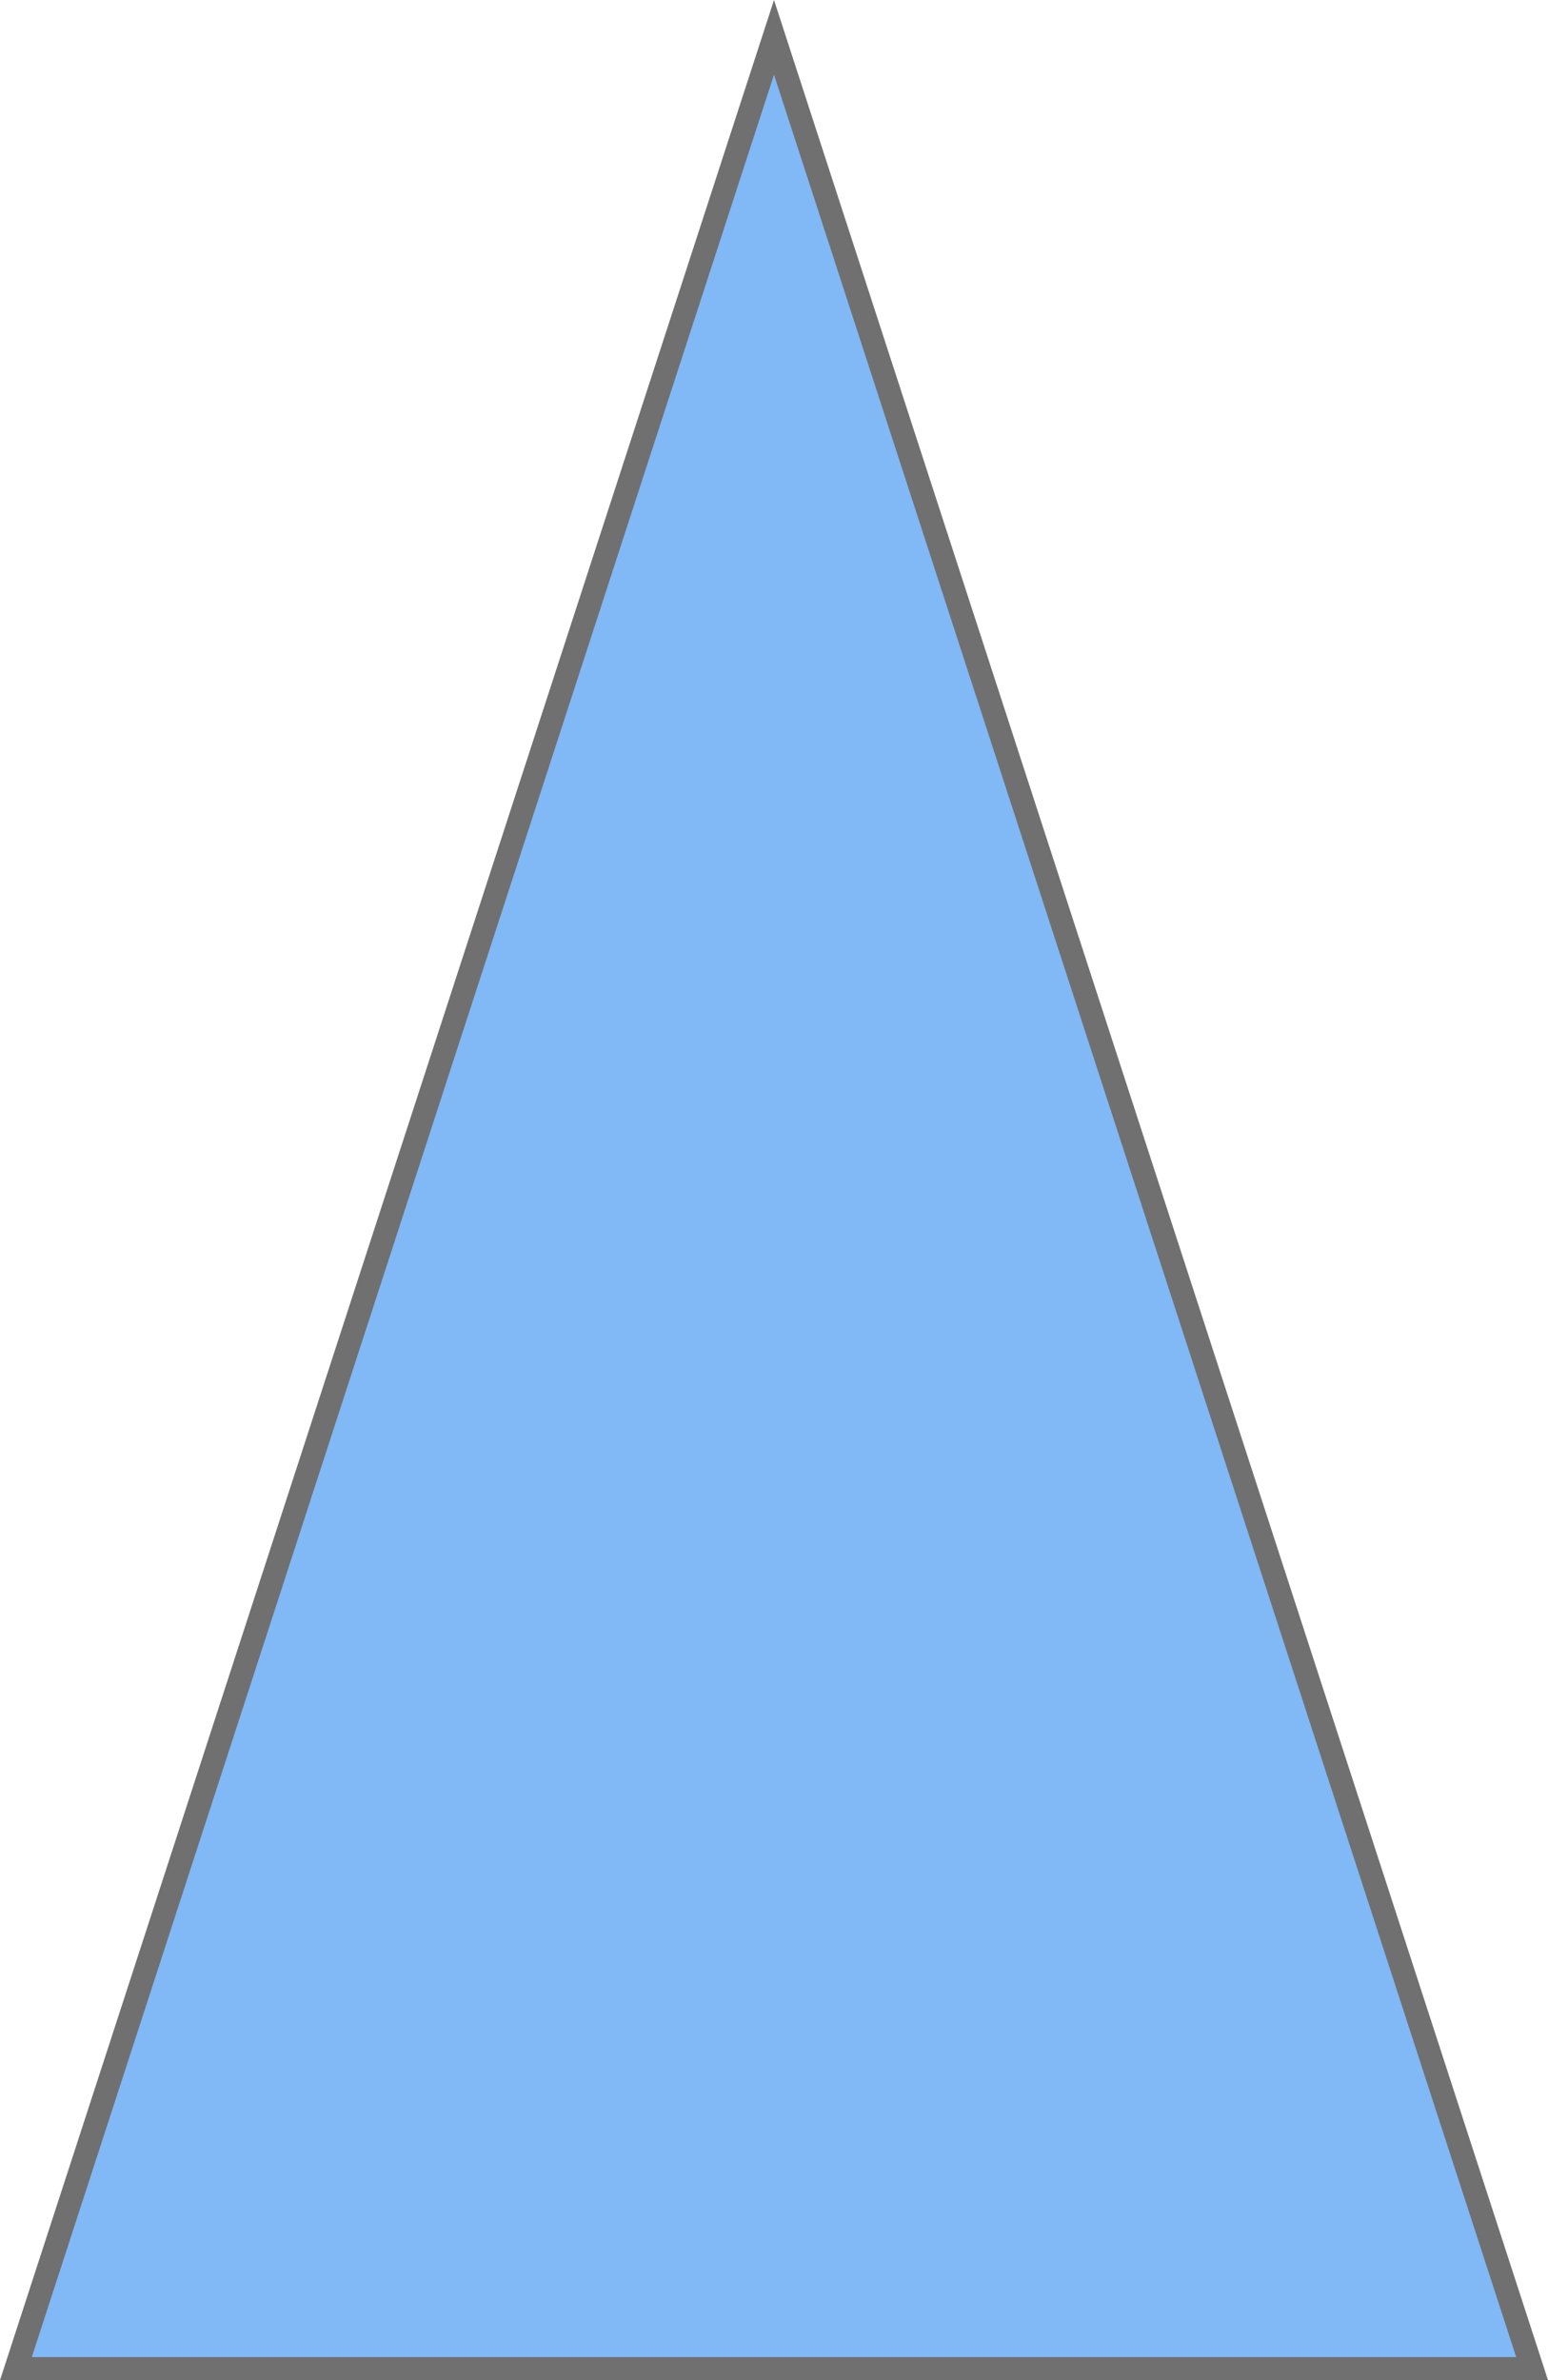 <svg xmlns="http://www.w3.org/2000/svg" width="67" height="103" viewBox="0 0 67 103">
  <g id="Polygon_3" data-name="Polygon 3" fill="#81b8f6">
    <path d="M 66.312 102.5 L 0.688 102.5 L 33.5 1.617 L 66.312 102.5 Z" stroke="none"/>
    <path d="M 33.5 3.233 L 1.377 102 L 65.623 102 L 33.5 3.233 M 33.5 0 L 67 103 L 0 103 L 33.5 0 Z" stroke="none" fill="#707070"/>
  </g>
</svg>
